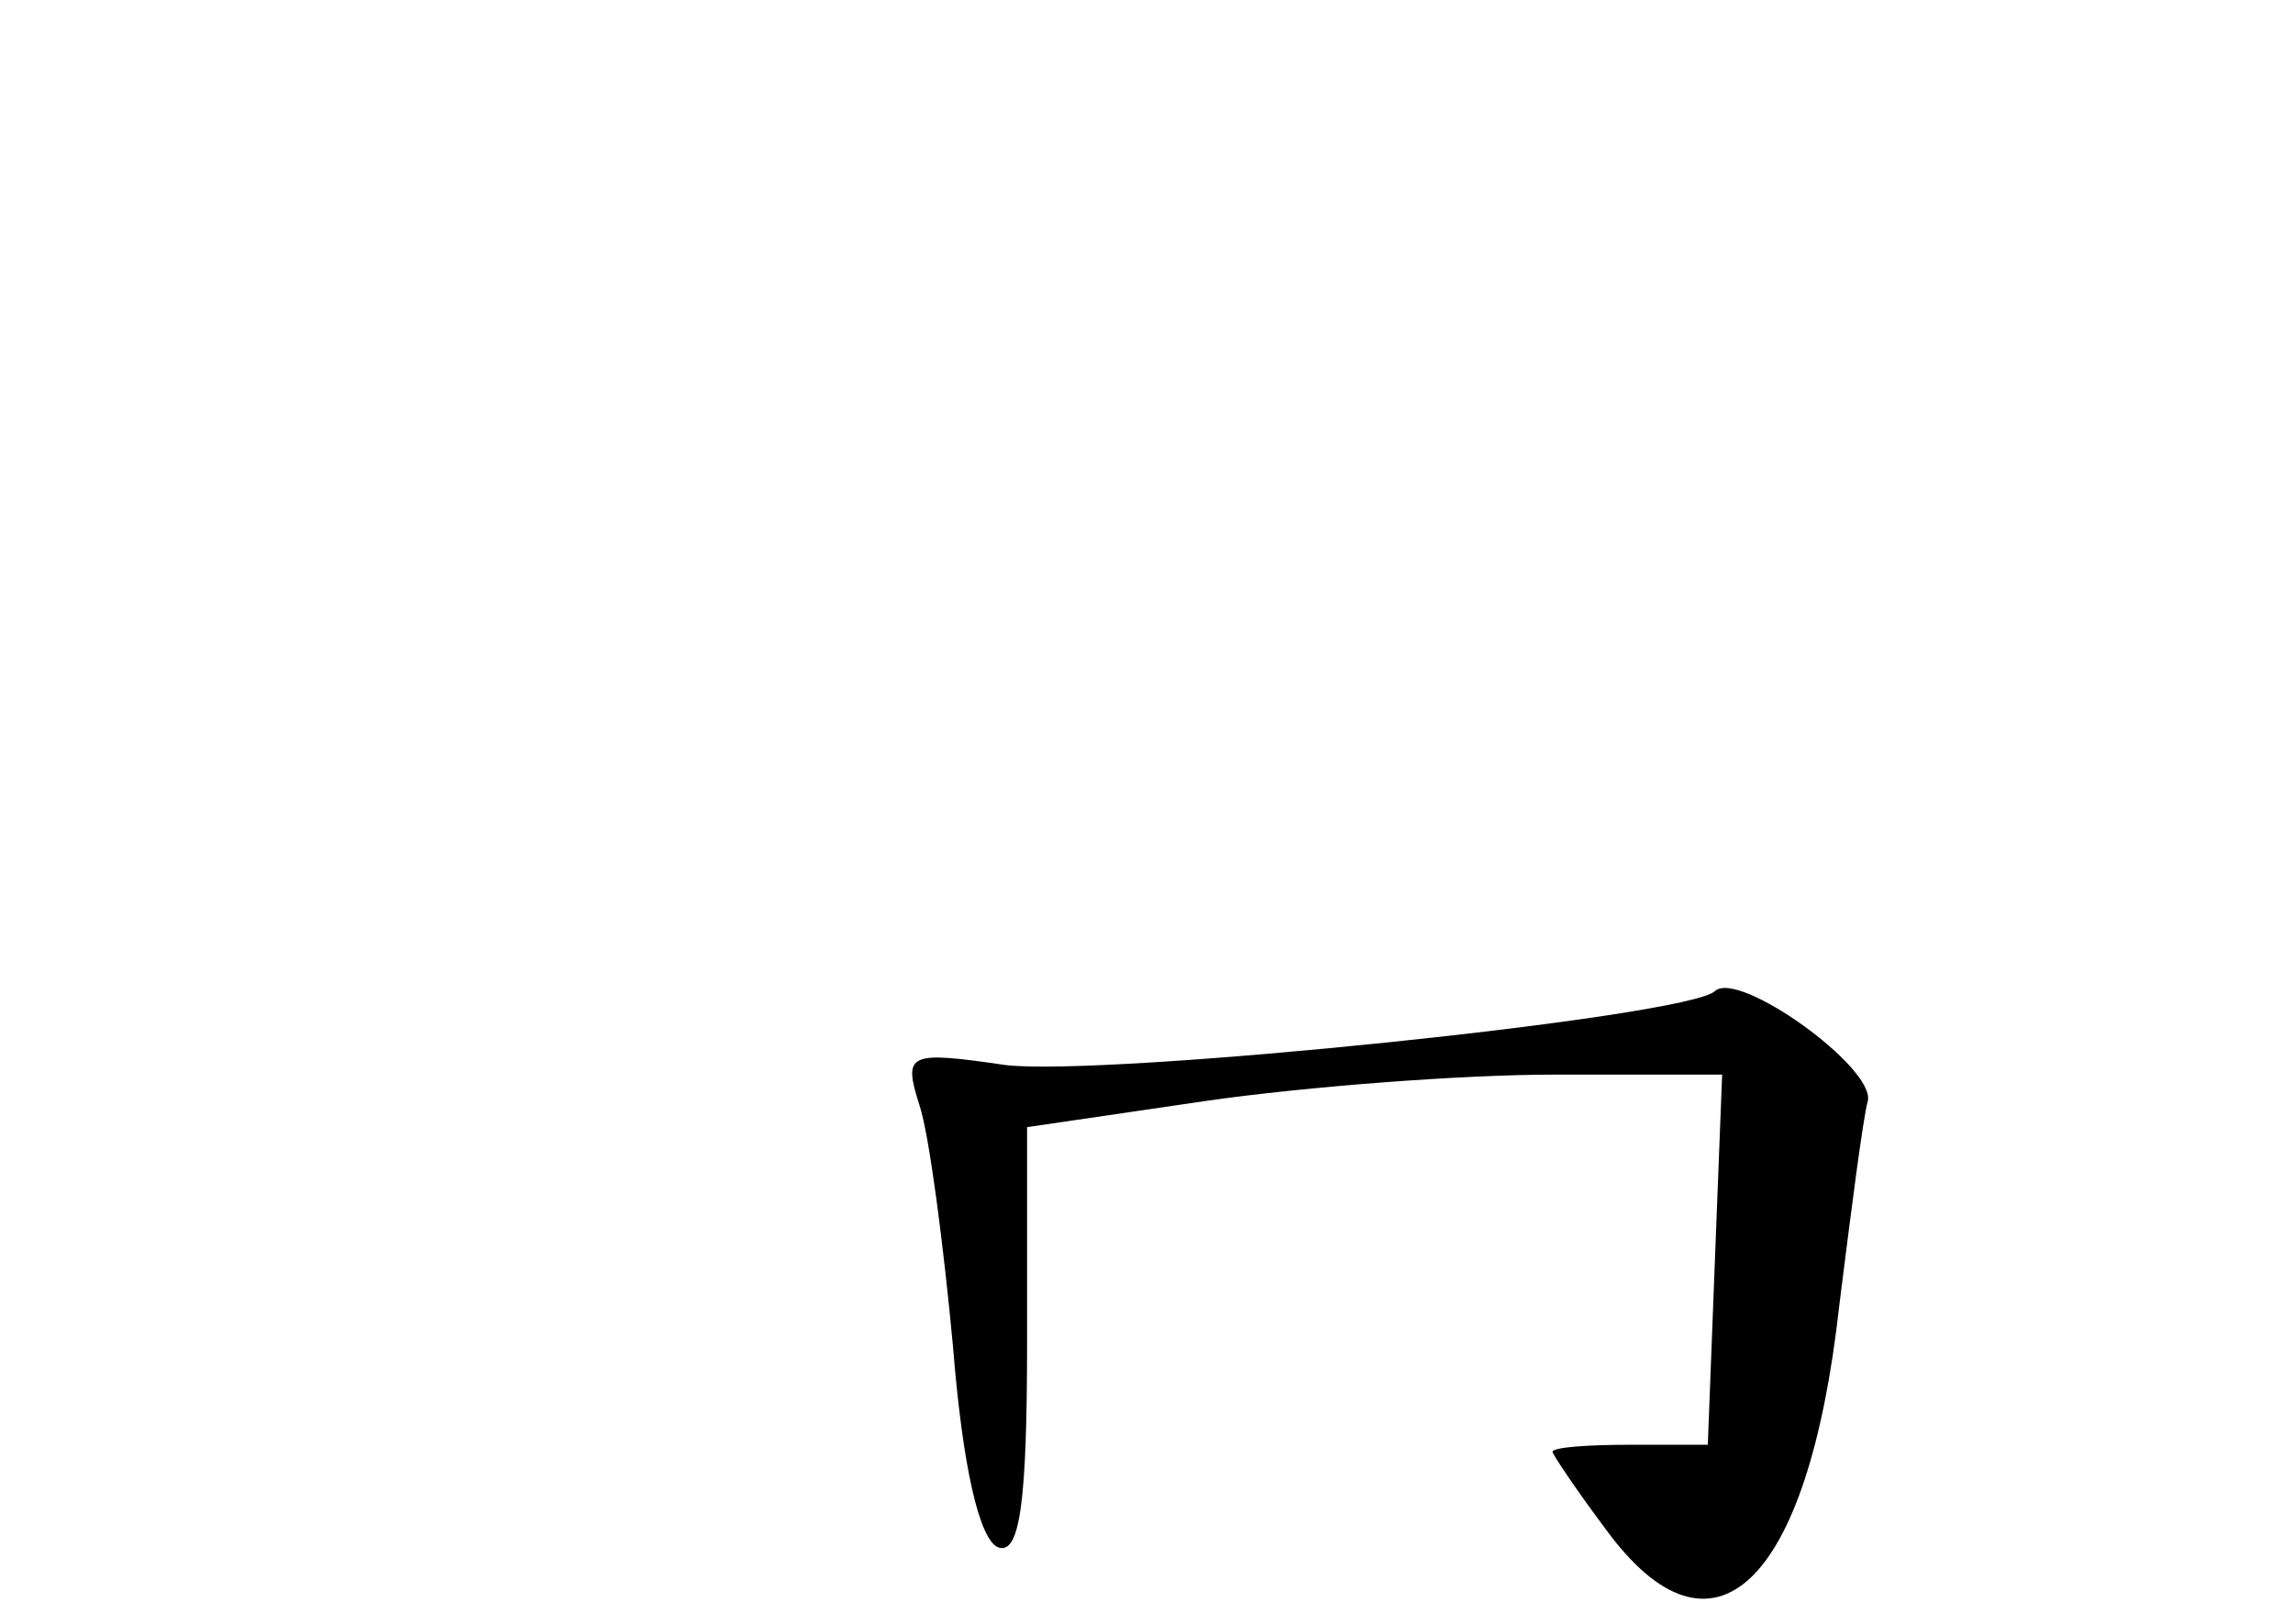 <?xml version="1.0" standalone="no"?>
<!DOCTYPE svg PUBLIC "-//W3C//DTD SVG 20010904//EN"
 "http://www.w3.org/TR/2001/REC-SVG-20010904/DTD/svg10.dtd">
<svg version="1.0" xmlns="http://www.w3.org/2000/svg"
 width="96pt" height="68pt" viewBox="0 0 96 68"
 preserveAspectRatio="xMidYMid meet">
<g transform="translate(0,68) scale(0.1,-0.1)"
fill="#000000" stroke="none">
<path d="M718 265 c-11 -11 -255 -36 -297 -31 -41 6 -43 5 -36 -17 4 -12 10
-58 14 -101 4 -50 11 -81 19 -84 9 -3 12 19 12 86 l0 90 75 11 c42 6 107 11
146 11 l70 0 -3 -77 -3 -78 -32 0 c-18 0 -33 -1 -33 -3 0 -1 10 -16 22 -32 45
-62 85 -24 98 93 5 40 10 79 12 86 3 14 -54 55 -64 46z"/>
</g>
</svg>
